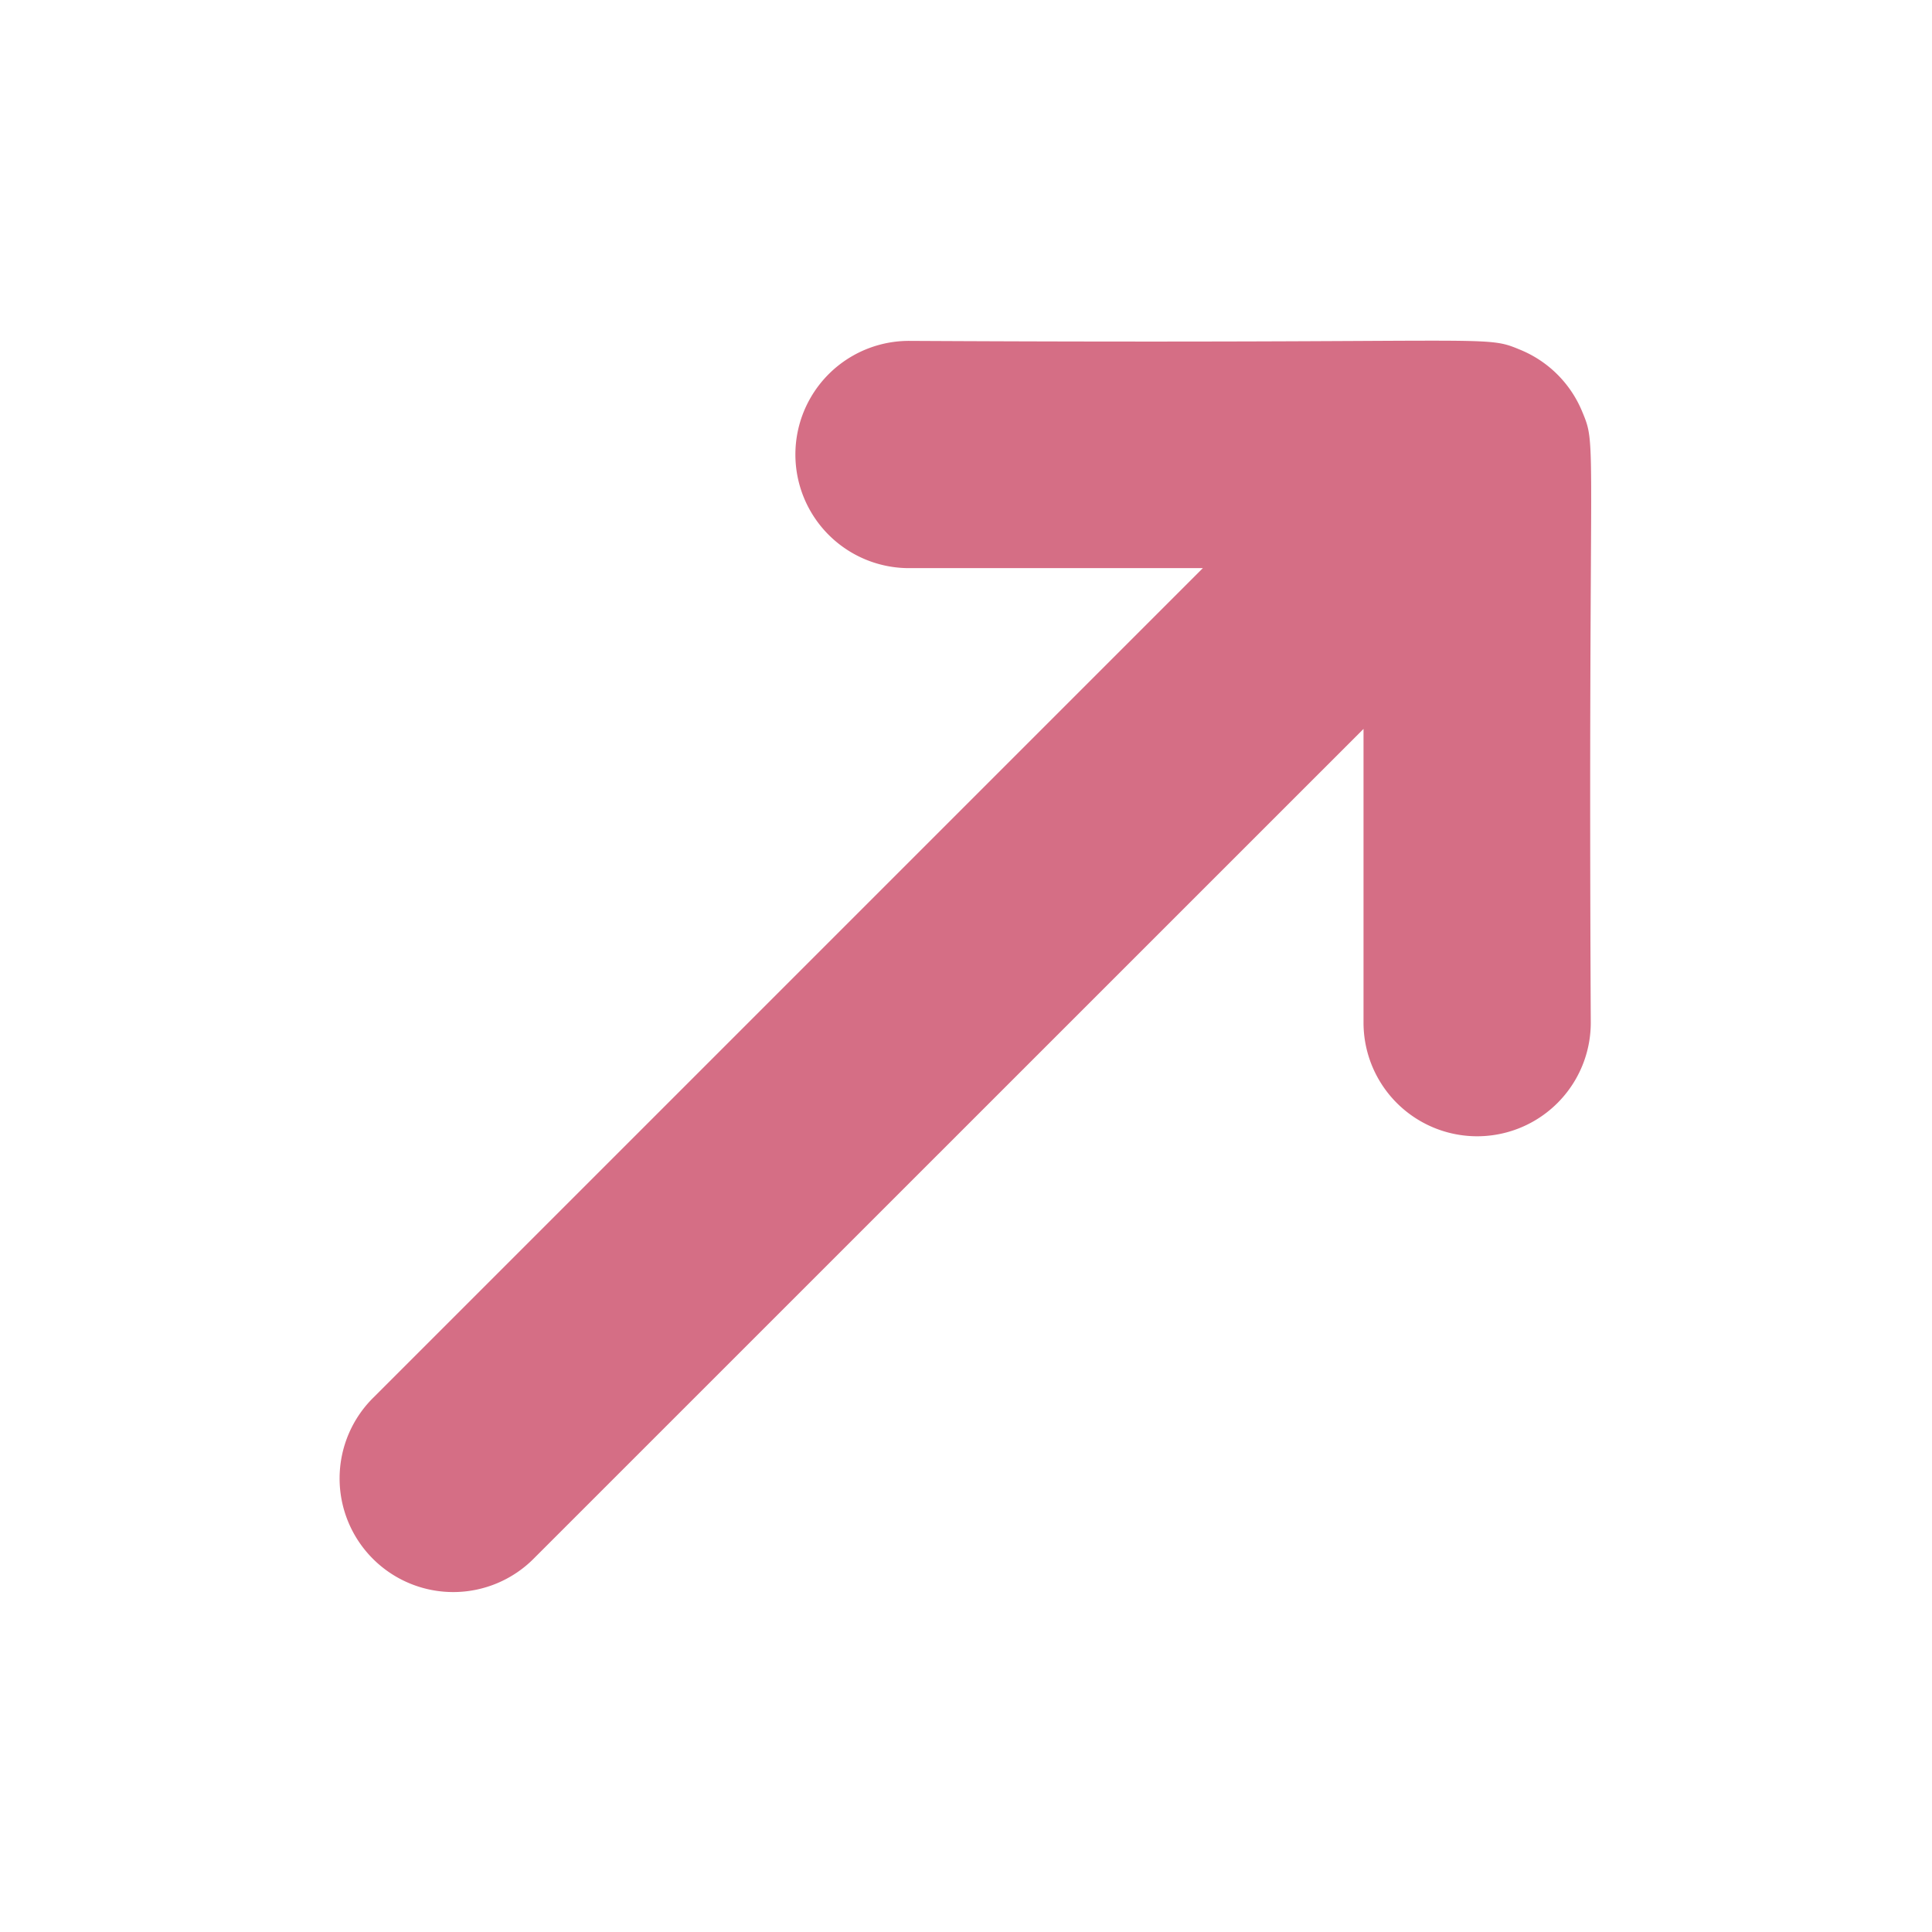 <svg xmlns="http://www.w3.org/2000/svg" xmlns:xlink="http://www.w3.org/1999/xlink" width="17.003" height="17.001" viewBox="0 0 17.003 17.001">
  <defs>
    <filter id="Path_3863" x="0" y="0" width="17.003" height="17.001" filterUnits="userSpaceOnUse">
      <feOffset dy="1" input="SourceAlpha"/>
      <feGaussianBlur stdDeviation="1" result="blur"/>
      <feFlood flood-opacity="0.051"/>
      <feComposite operator="in" in2="blur"/>
      <feComposite in="SourceGraphic"/>
    </filter>
  </defs>
  <g id="external" transform="translate(3 2)">
    <g transform="matrix(1, 0, 0, 1, -3, -2)" filter="url(#Path_3863)">
      <path id="Path_3863-2" data-name="Path 3863" d="M21.381,2.079C21.048,1.941,21.242,2.028,16,2a1,1,0,0,0,0,2h2.586l-7.292,7.292a1,1,0,1,0,1.414,1.414L20,5.415V8a1,1,0,1,0,2,0c-.026-5.268.061-5.05-.077-5.381a1,1,0,0,0-.542-.54Z" transform="translate(-8 0)" fill="#D56E85"/>
    </g>
  </g>
</svg>
